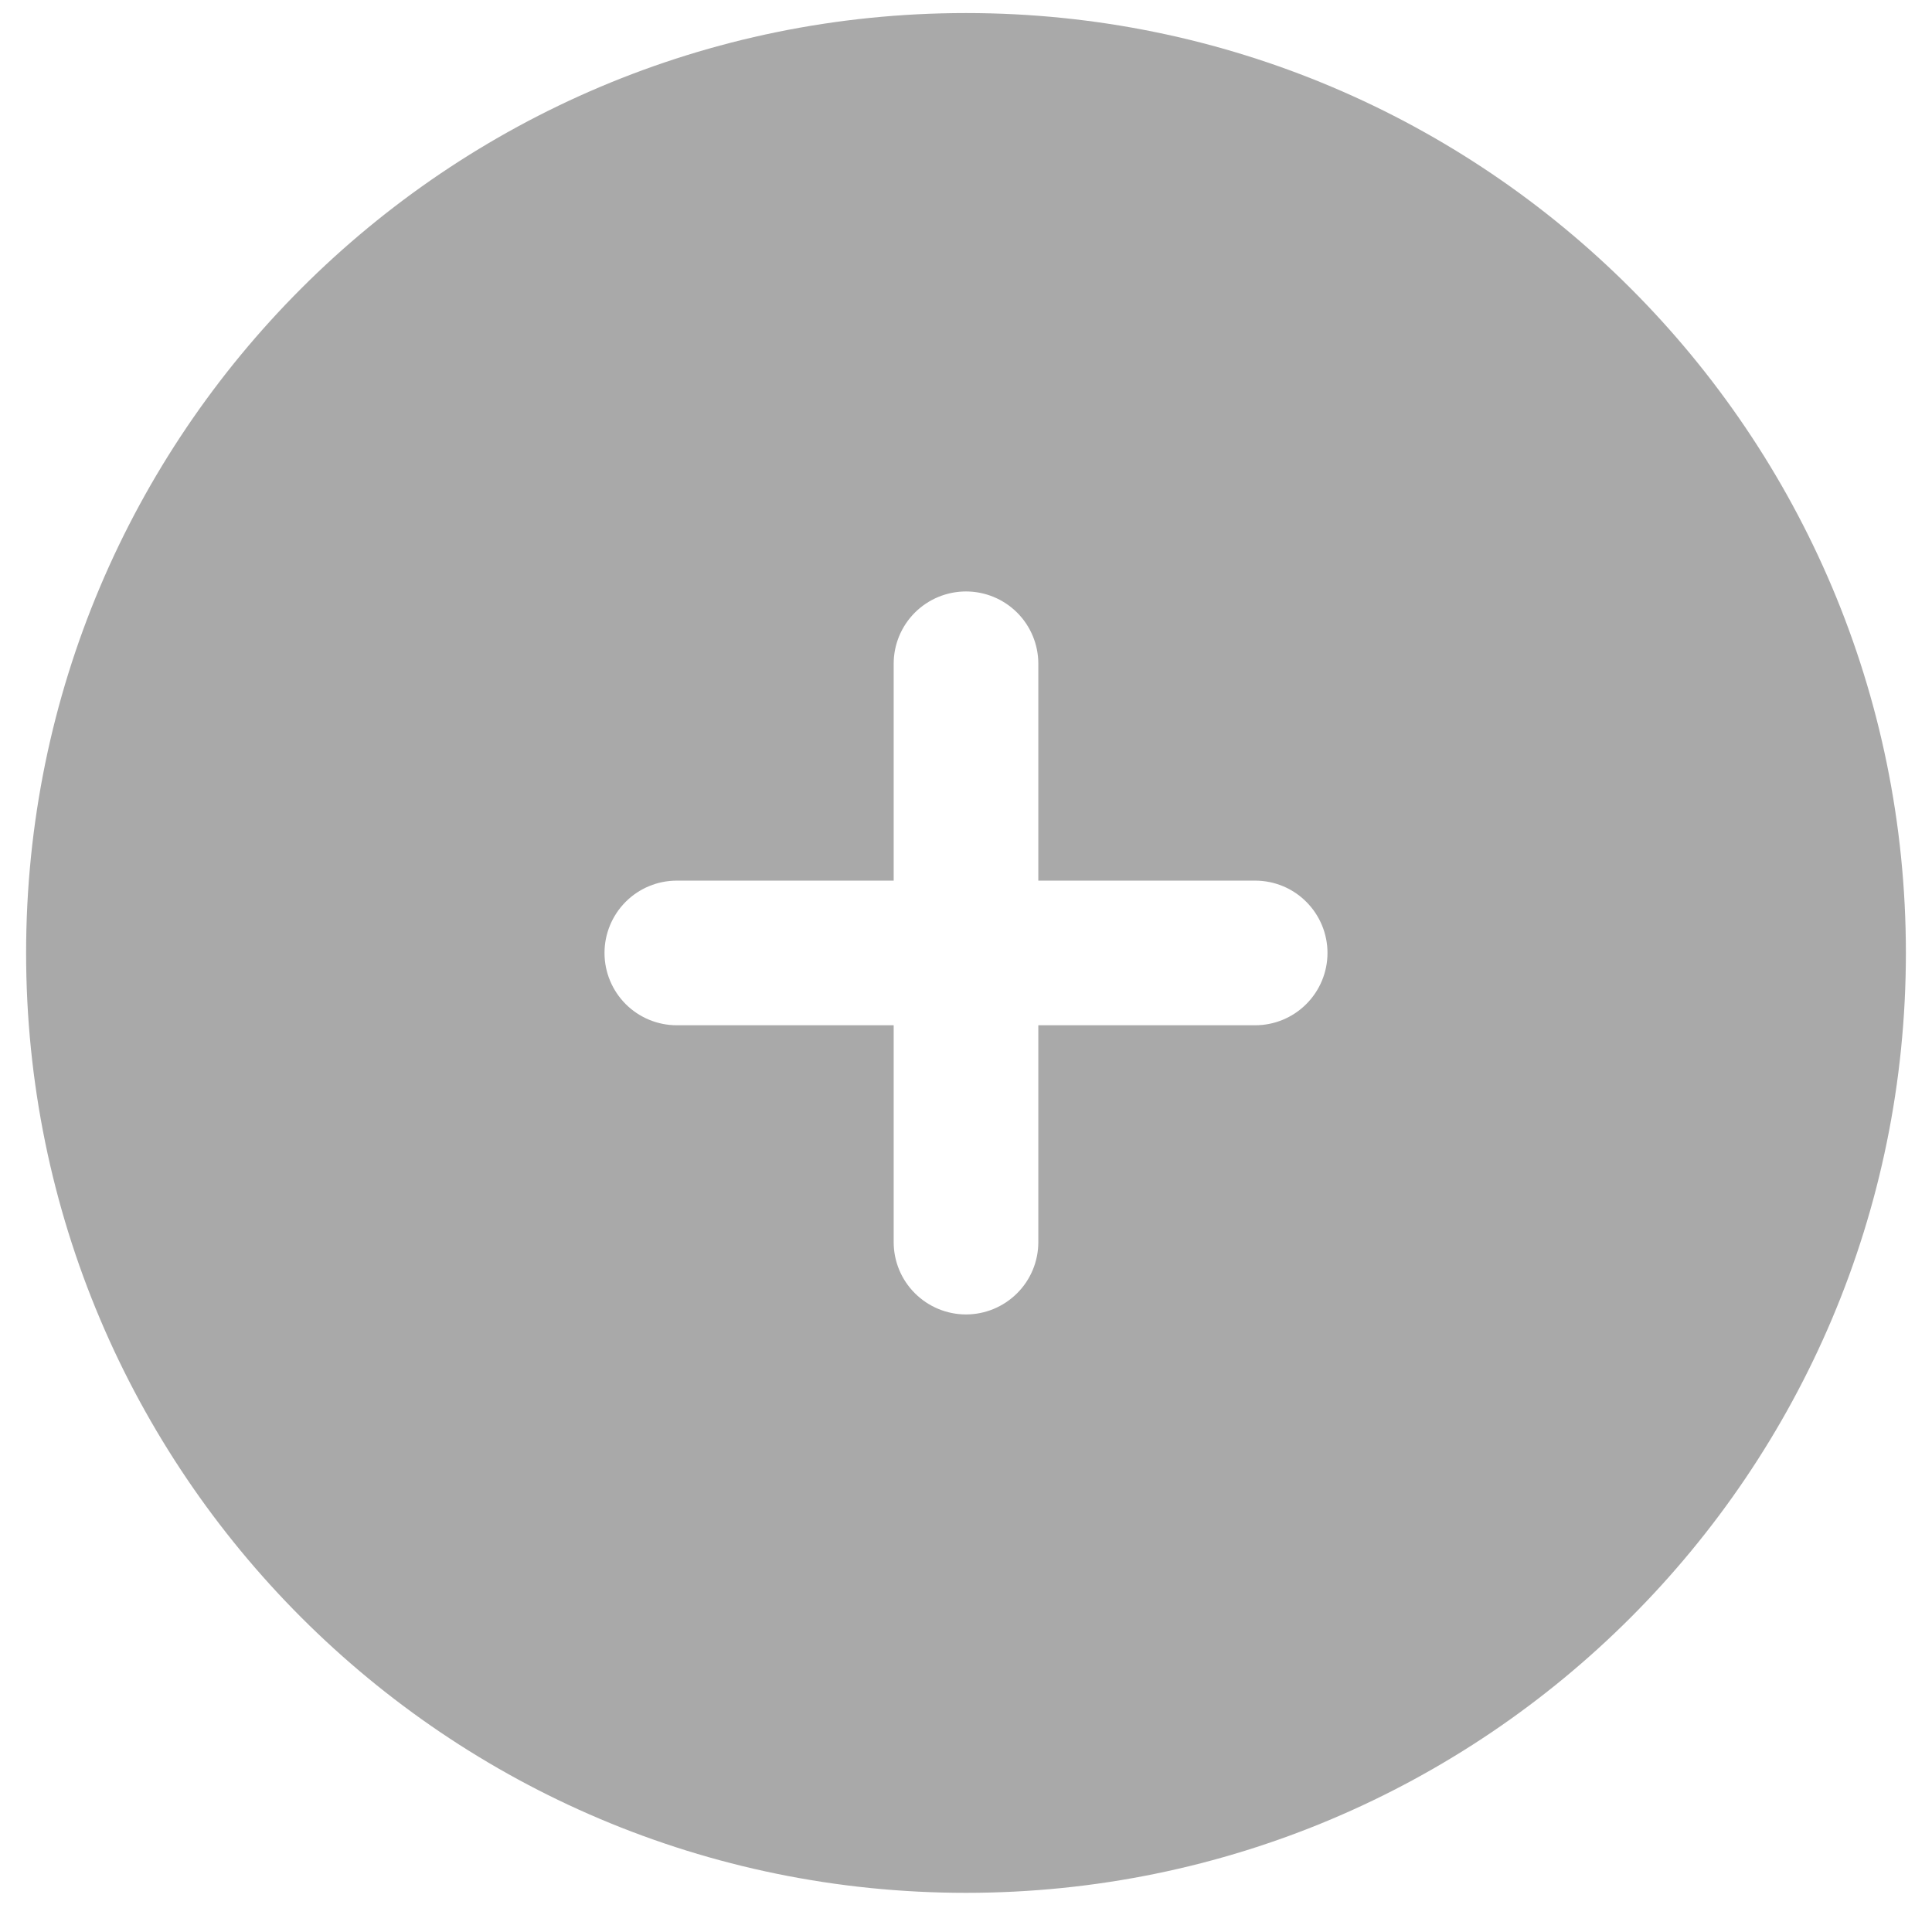 <svg width="37" height="37" viewBox="0 0 37 37" fill="none" xmlns="http://www.w3.org/2000/svg">
<path opacity="0.5" fill-rule="evenodd" clip-rule="evenodd" d="M18.5 0.25C8.558 0.25 0.5 8.308 0.5 18.25C0.5 28.192 8.558 36.25 18.5 36.25C28.442 36.25 36.5 28.192 36.5 18.25C36.5 8.308 28.442 0.25 18.5 0.25ZM19.885 12.711C19.885 12.344 19.739 11.992 19.479 11.732C19.219 11.473 18.867 11.327 18.5 11.327C18.133 11.327 17.781 11.473 17.521 11.732C17.261 11.992 17.115 12.344 17.115 12.711V16.865H12.961C12.594 16.865 12.242 17.011 11.982 17.271C11.723 17.531 11.577 17.883 11.577 18.25C11.577 18.617 11.723 18.969 11.982 19.229C12.242 19.489 12.594 19.635 12.961 19.635H17.115V23.788C17.115 24.156 17.261 24.508 17.521 24.767C17.781 25.027 18.133 25.173 18.5 25.173C18.867 25.173 19.219 25.027 19.479 24.767C19.739 24.508 19.885 24.156 19.885 23.788V19.635H24.038C24.406 19.635 24.758 19.489 25.017 19.229C25.277 18.969 25.423 18.617 25.423 18.25C25.423 17.883 25.277 17.531 25.017 17.271C24.758 17.011 24.406 16.865 24.038 16.865H19.885V12.711Z" fill="#555555"/>
</svg>
